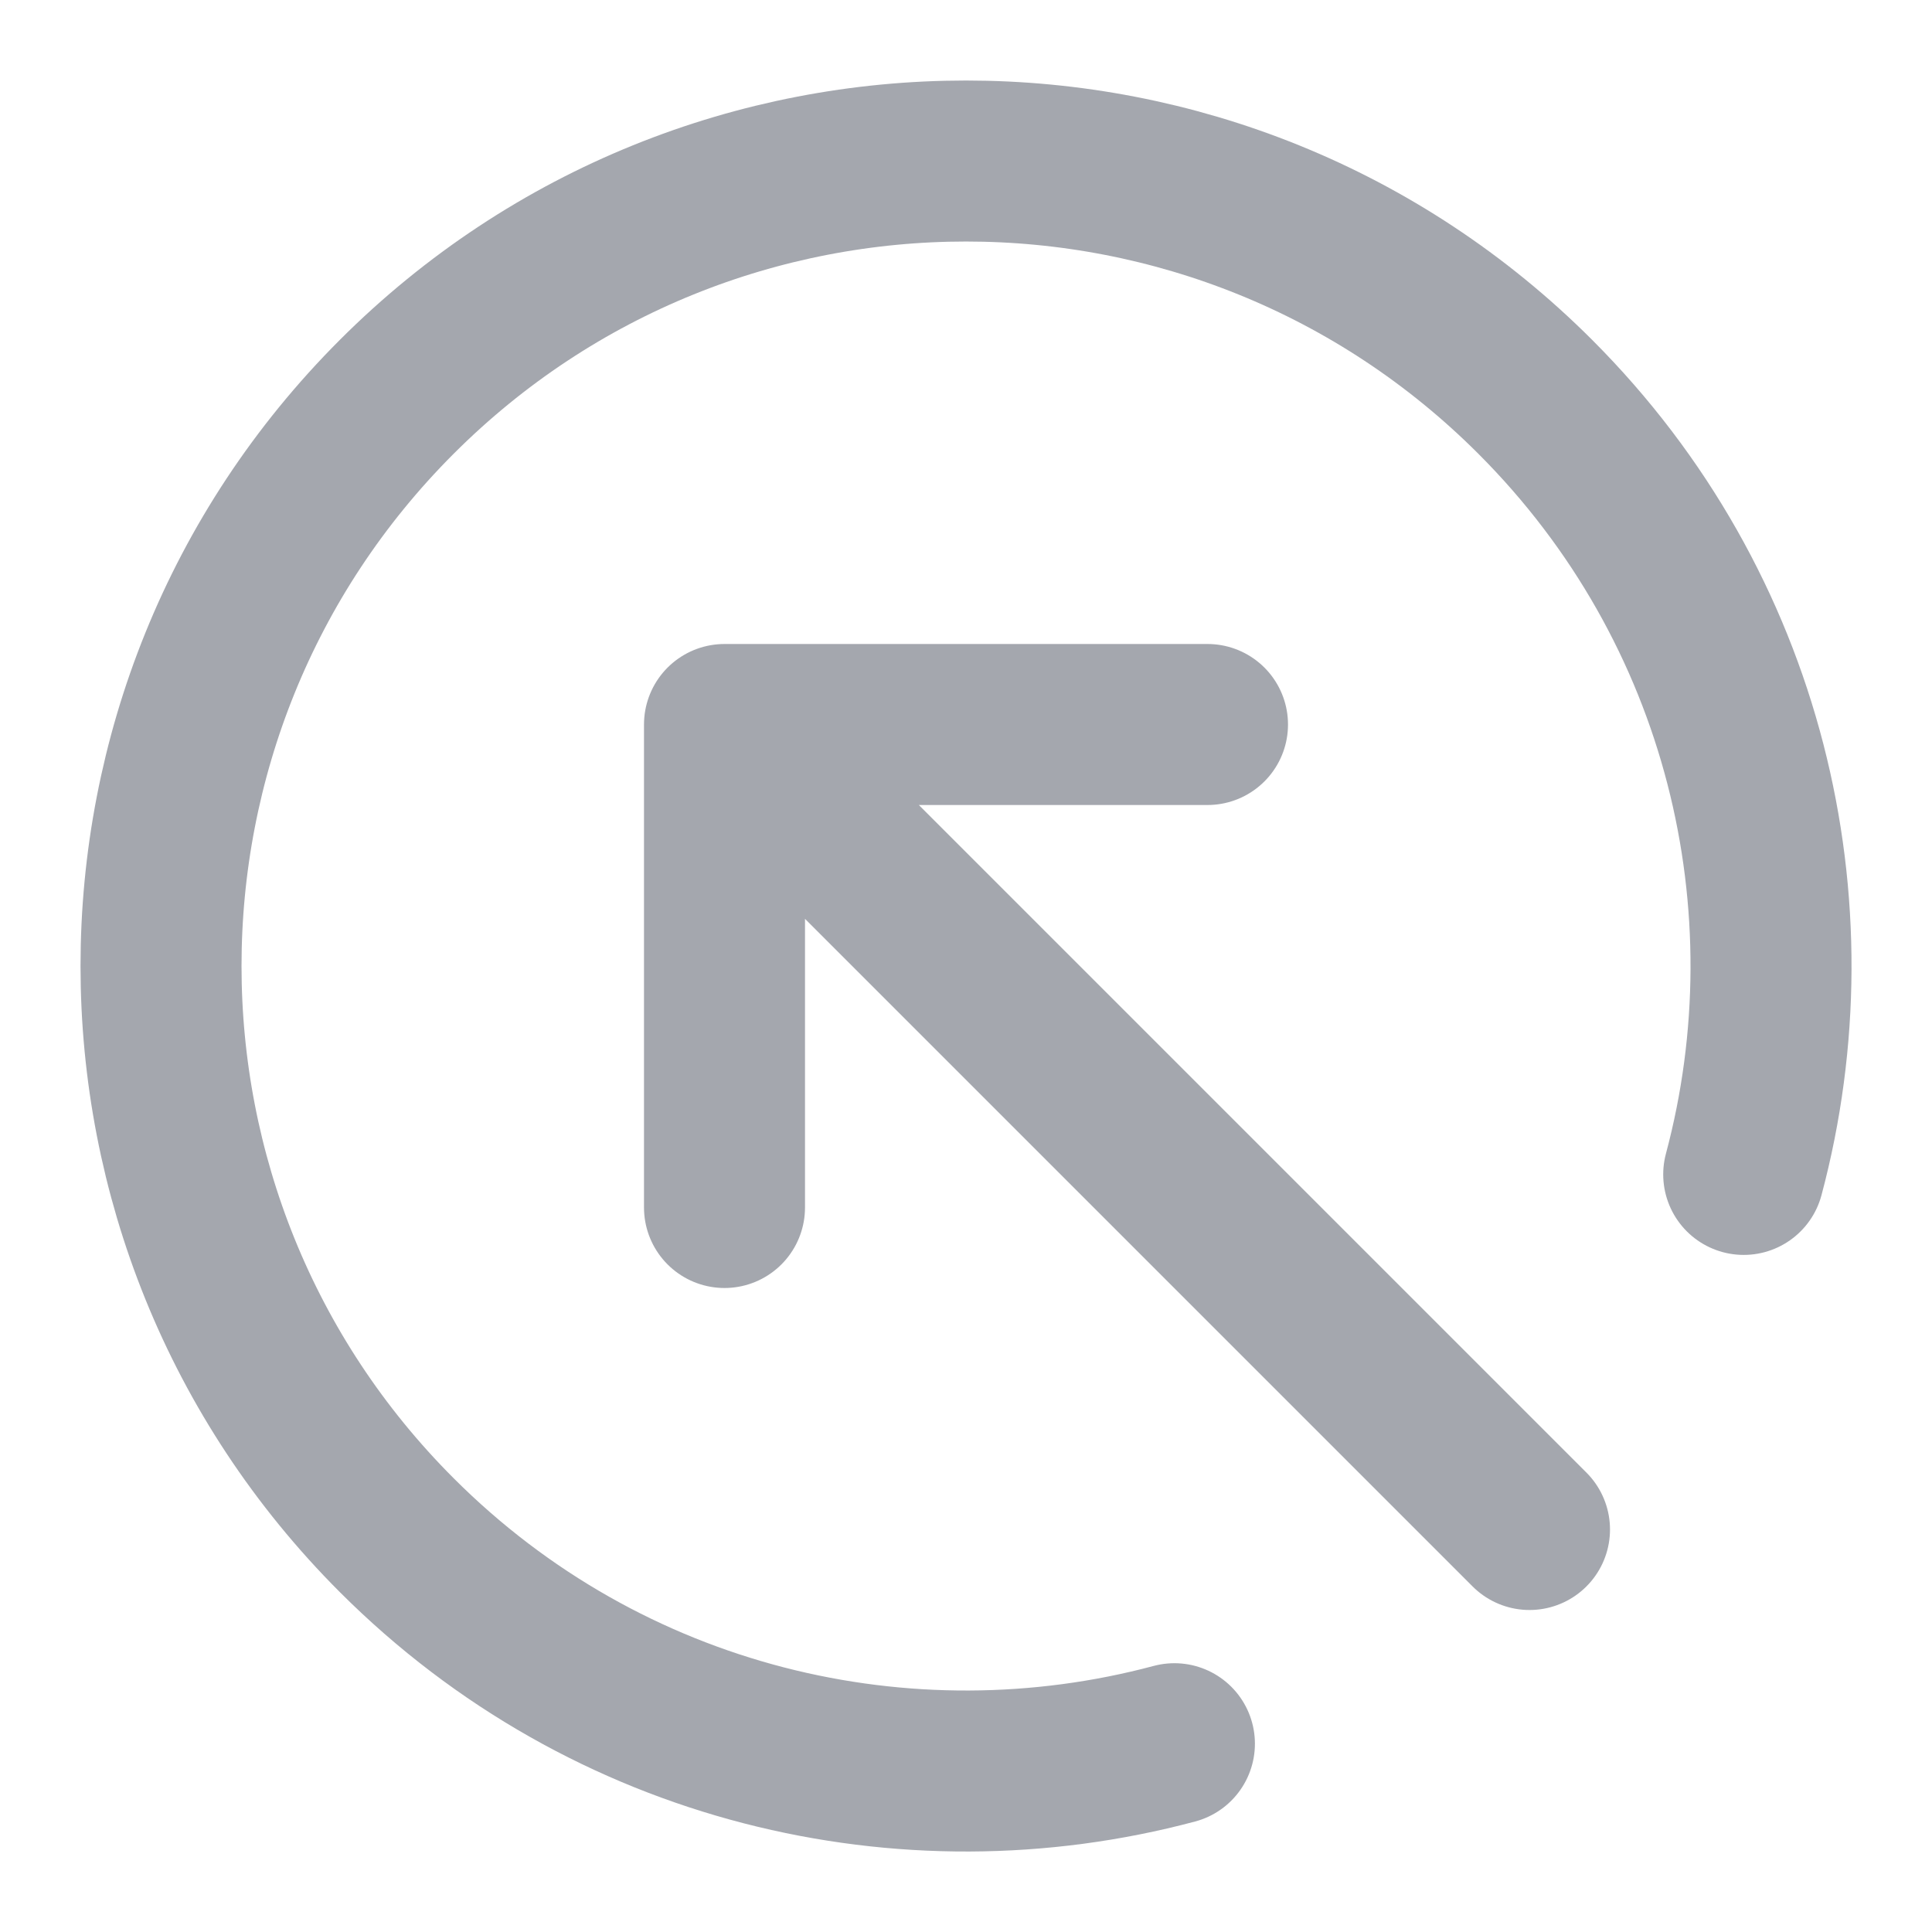 <svg width="24" height="24" viewBox="0 0 24 24" fill="none" xmlns="http://www.w3.org/2000/svg">
<path d="M14.589 21.661C11.253 22.552 7.546 21.688 4.929 19.071C1.024 15.166 1.024 8.834 4.929 4.929C8.834 1.024 15.166 1.024 19.071 4.929C21.688 7.546 22.552 11.253 21.661 14.589M9 15V9M9 9H15M9 9L19 19" stroke="#A4A7AE" stroke-width="2" stroke-linecap="round" stroke-linejoin="round"/>
</svg>
